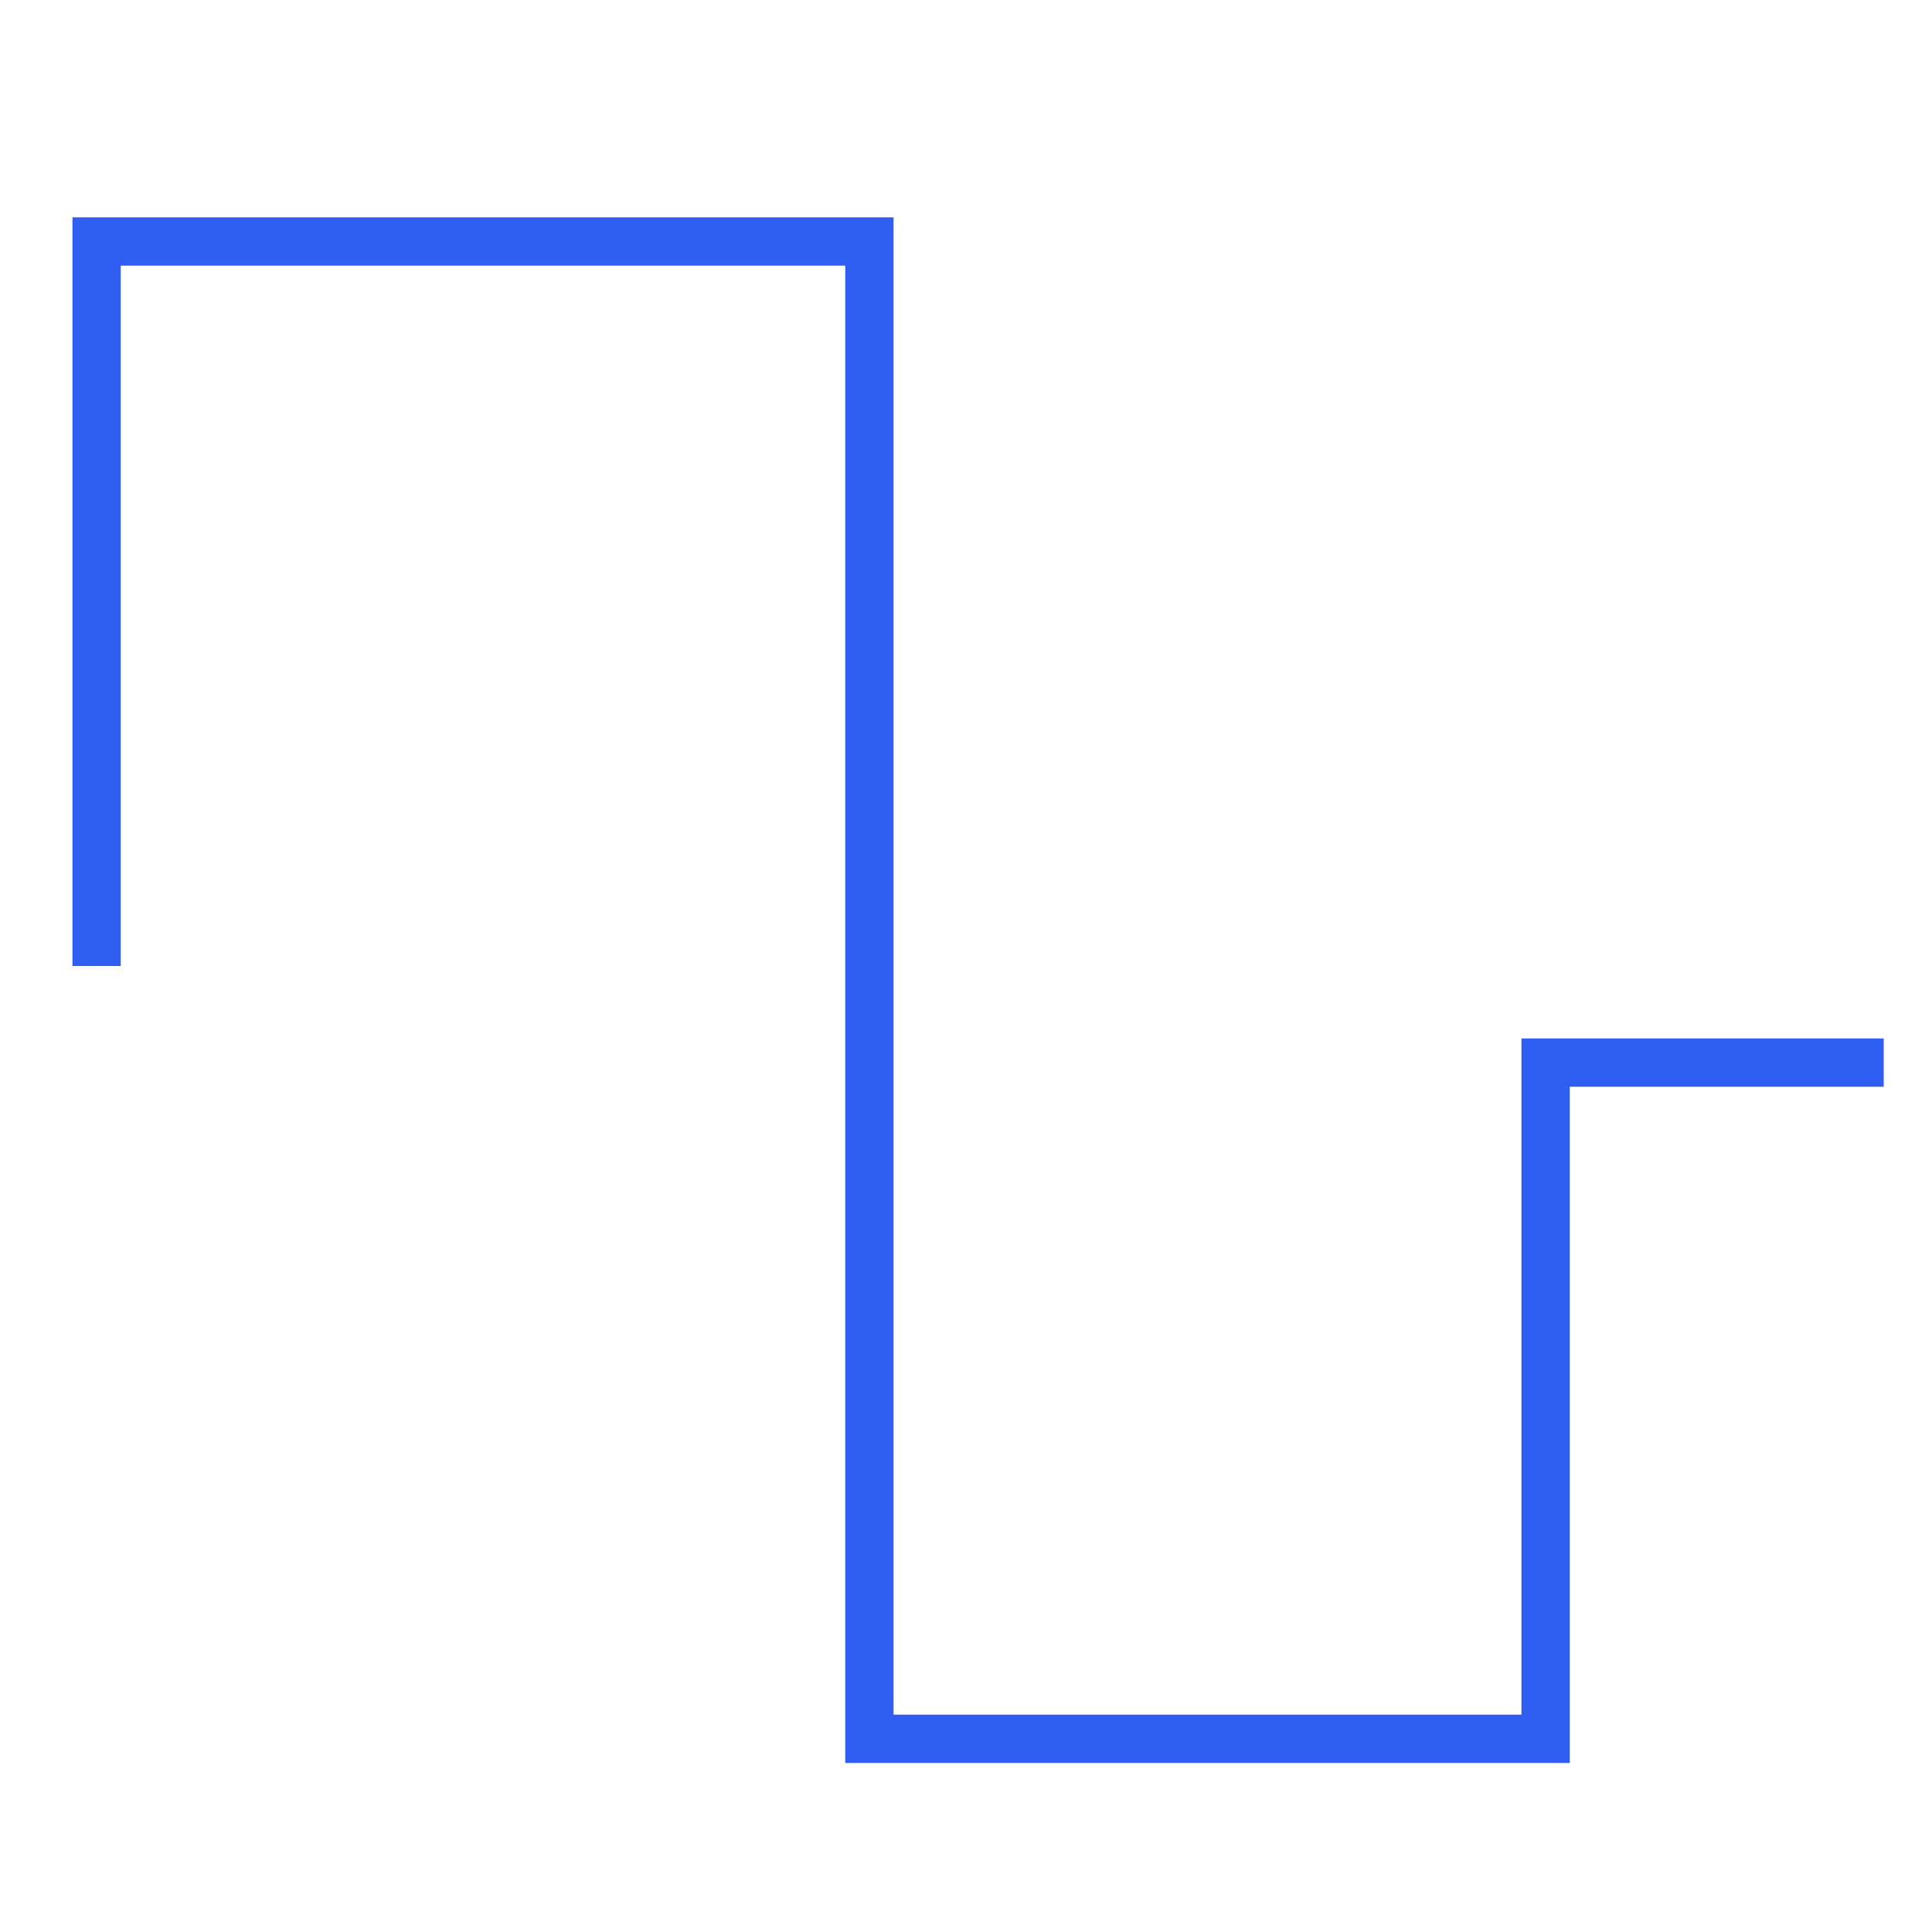 <svg xmlns="http://www.w3.org/2000/svg" width="40" height="40" viewBox="0 0 40 40">
<defs>
    <style>
      .cls-1 {
        fill: none;
        stroke: #305df2;
        stroke-width: 1px;
        fill-rule: evenodd;
      }
    </style>
  </defs>
  <path id="Forma_4" data-name="Forma 4" class="cls-1" d="M2,20V5H18V36H32V22h7"/>
</svg>
